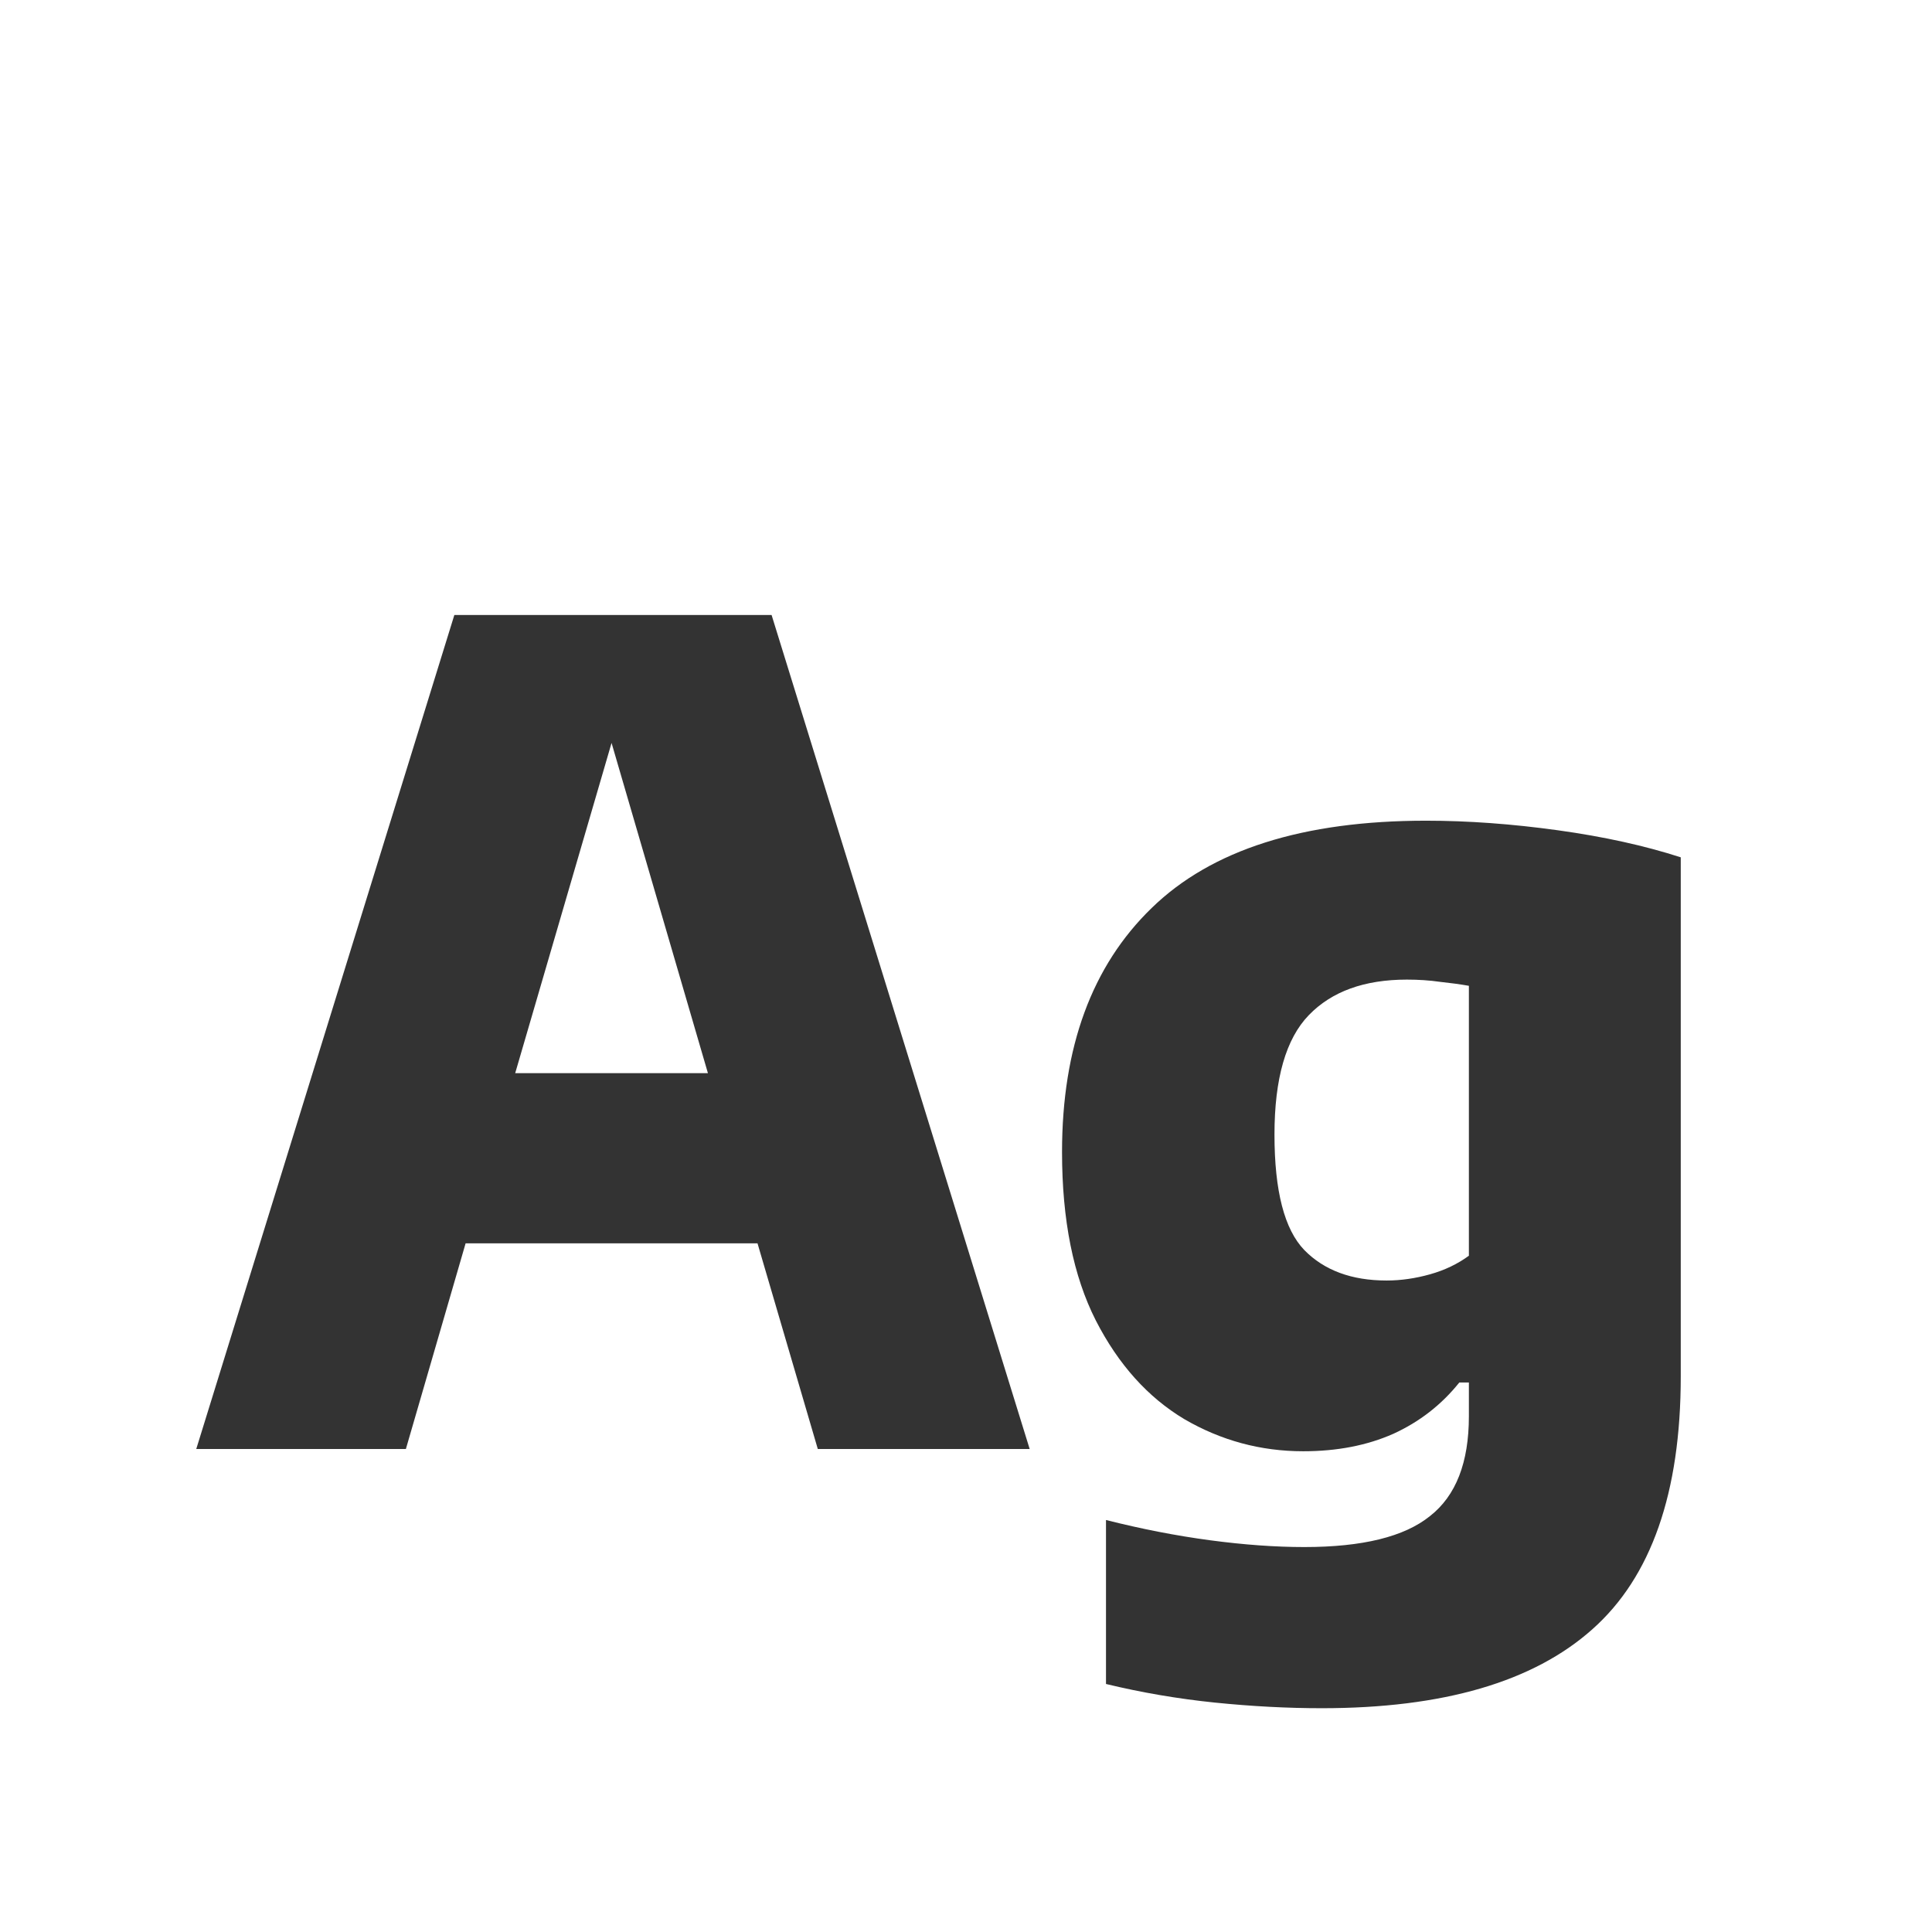 <svg width="24" height="24" viewBox="0 0 24 24" fill="none" xmlns="http://www.w3.org/2000/svg">
<path d="M2.438 18L5.644 7.64H9.585L12.791 18H10.159L9.41 15.445H5.784L5.042 18H2.438ZM6.4 13.331H8.794L7.597 9.229L6.4 13.331ZM16.42 21.22C15.995 21.22 15.552 21.197 15.09 21.15C14.632 21.103 14.182 21.026 13.739 20.919V18.882C14.182 18.994 14.614 19.078 15.034 19.134C15.454 19.19 15.843 19.218 16.203 19.218C16.926 19.218 17.446 19.09 17.764 18.833C18.086 18.581 18.247 18.168 18.247 17.594V17.174H18.128C17.908 17.449 17.635 17.662 17.309 17.811C16.982 17.956 16.609 18.028 16.189 18.028C15.661 18.028 15.169 17.895 14.712 17.629C14.259 17.358 13.893 16.95 13.613 16.404C13.333 15.853 13.193 15.156 13.193 14.311C13.193 13.009 13.564 11.999 14.306 11.28C15.048 10.557 16.184 10.195 17.715 10.195C18.237 10.195 18.783 10.235 19.353 10.314C19.922 10.393 20.431 10.505 20.879 10.65V17.097C20.879 18.544 20.512 19.591 19.78 20.24C19.047 20.893 17.927 21.22 16.42 21.22ZM17.225 15.907C17.402 15.907 17.582 15.881 17.764 15.83C17.946 15.779 18.107 15.702 18.247 15.599V12.246C18.139 12.227 18.02 12.211 17.89 12.197C17.759 12.178 17.621 12.169 17.477 12.169C16.949 12.169 16.543 12.316 16.259 12.61C15.974 12.904 15.832 13.399 15.832 14.094C15.832 14.794 15.955 15.272 16.203 15.529C16.45 15.781 16.791 15.907 17.225 15.907Z" fill="#333333"/>
</svg>

